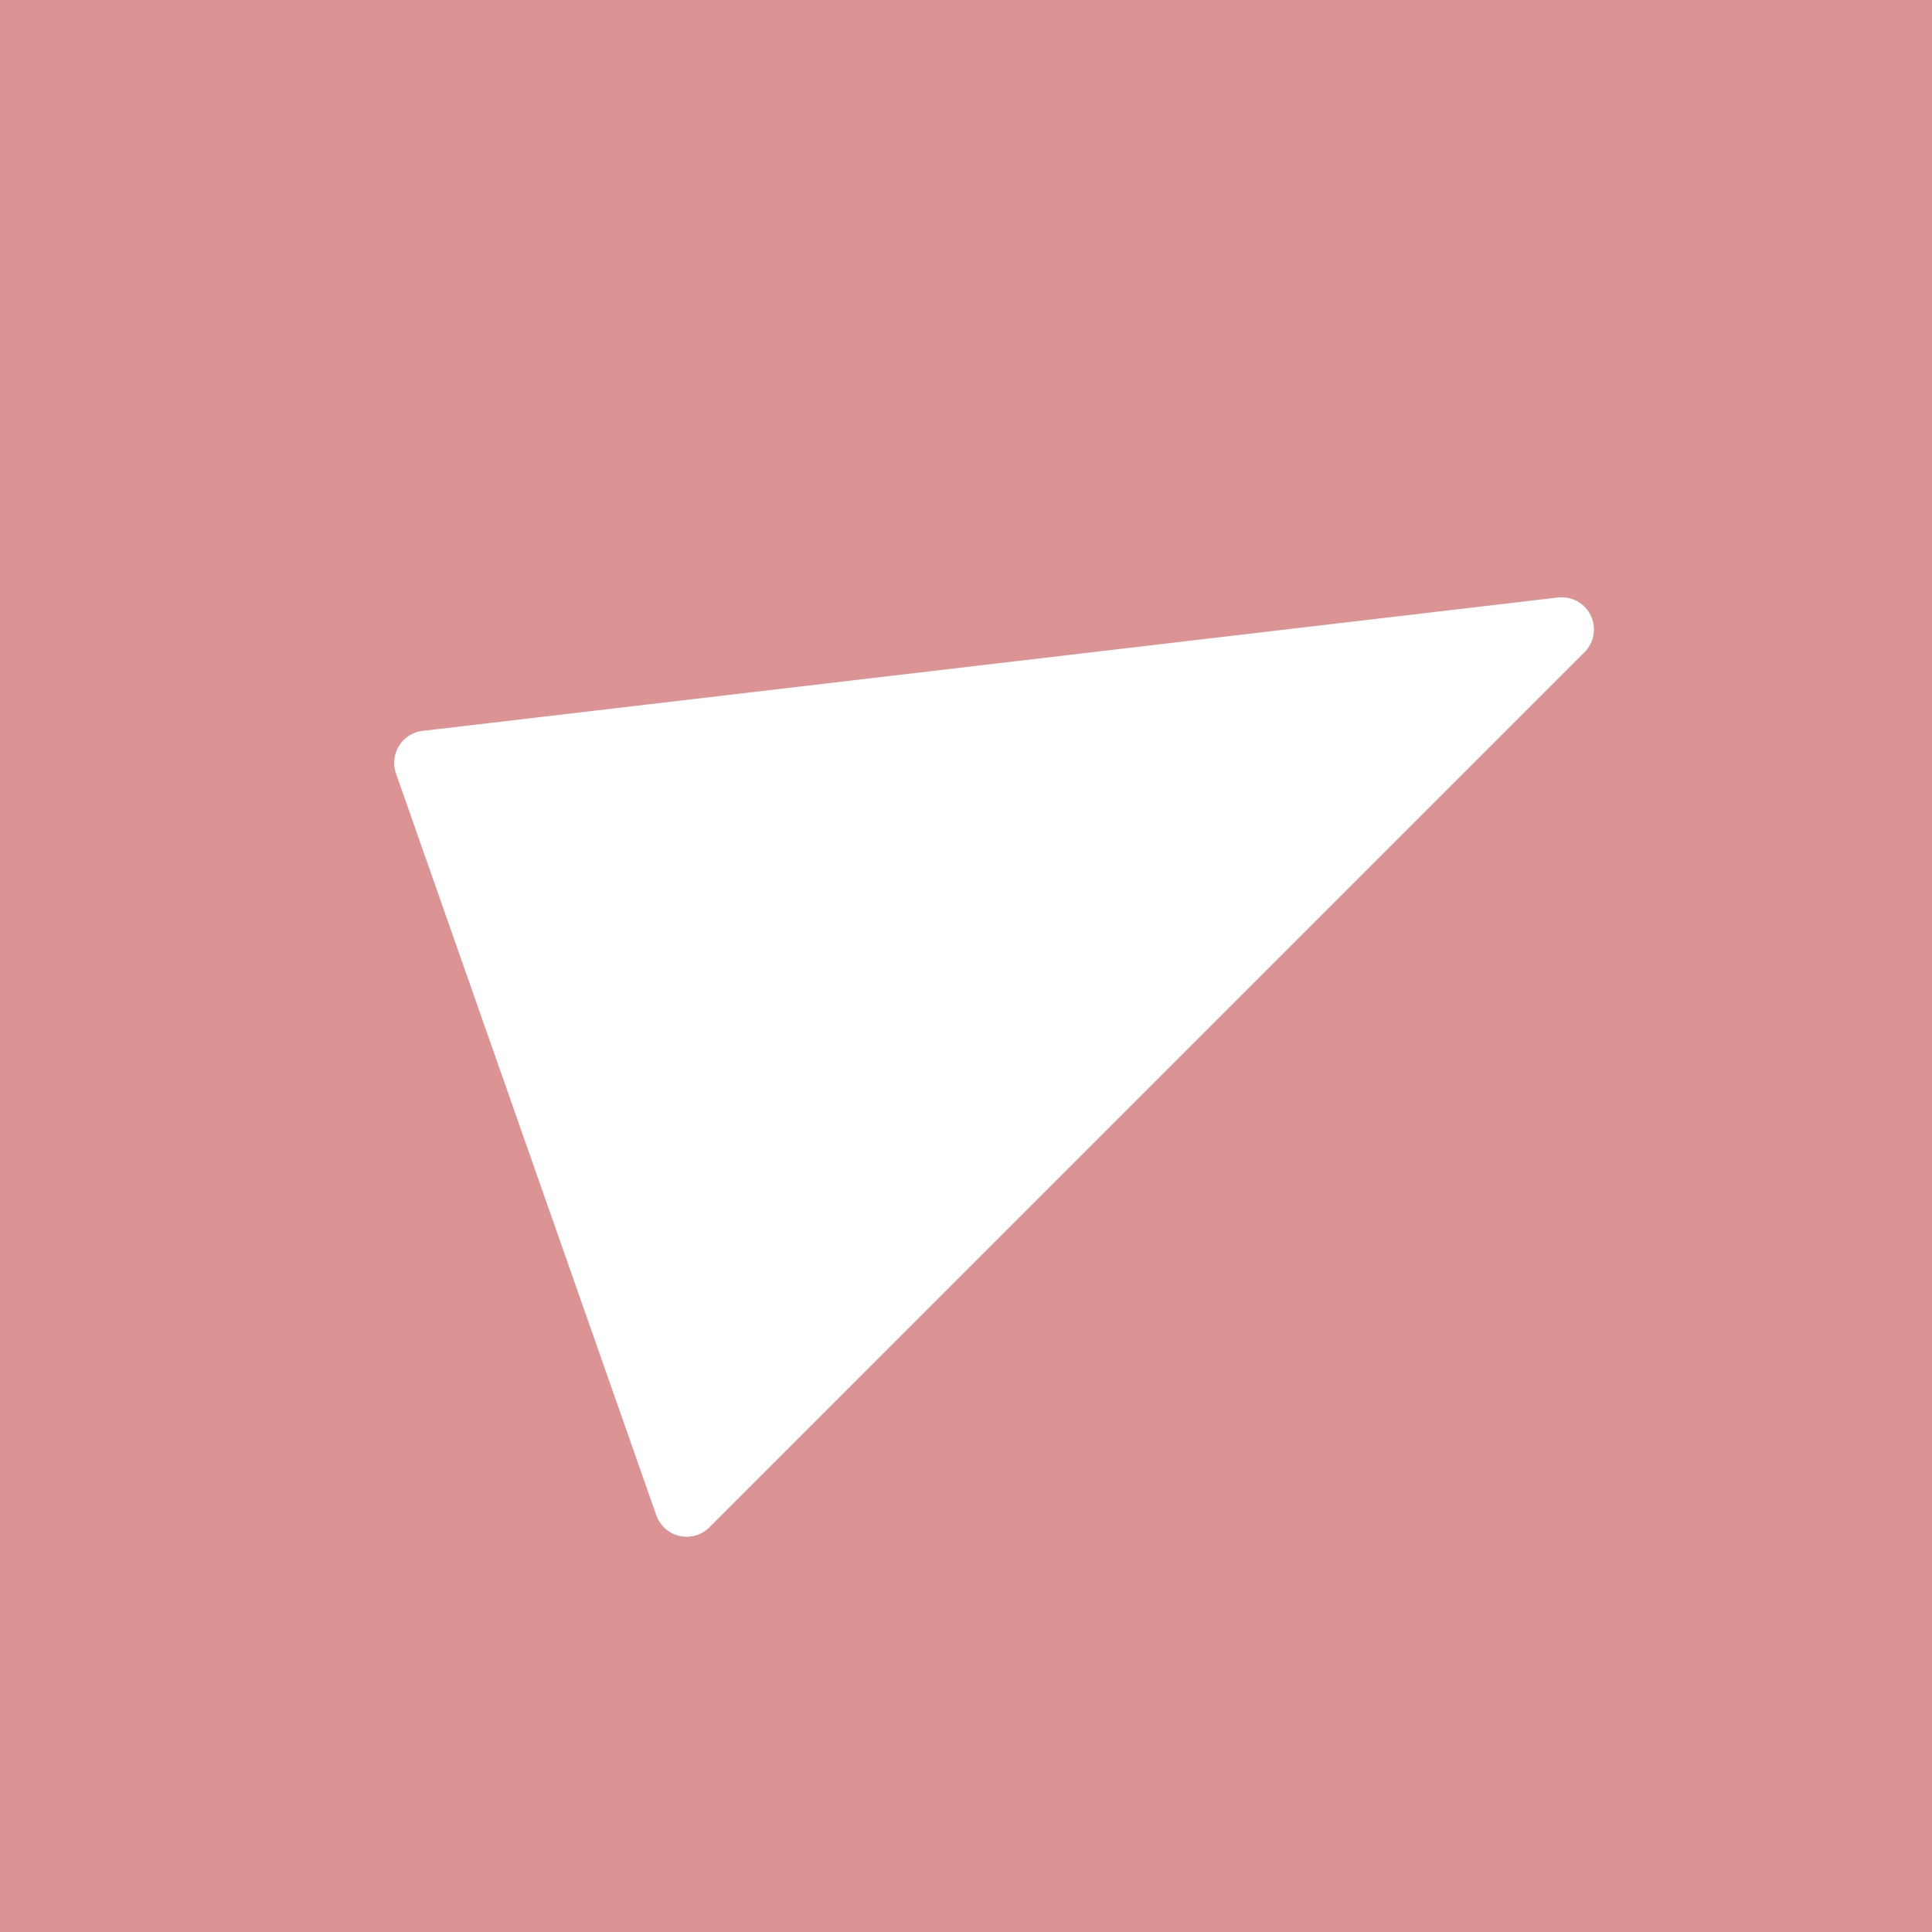 <svg id="Layer_1" data-name="Layer 1" xmlns="http://www.w3.org/2000/svg" viewBox="0 0 300 300">
  <defs>
    <style>
      .cls-1 {
        fill: #db9393;
      }
    </style>
  </defs>
  <path class="cls-1" d="M0,0V300H300V0ZM246.06,101.26,110.15,237.17a5,5,0,0,1-8.24-1.88L61.49,120.11a5,5,0,0,1,4.13-6.62L242,92.77A5,5,0,0,1,246.06,101.26Z"/>
</svg>

